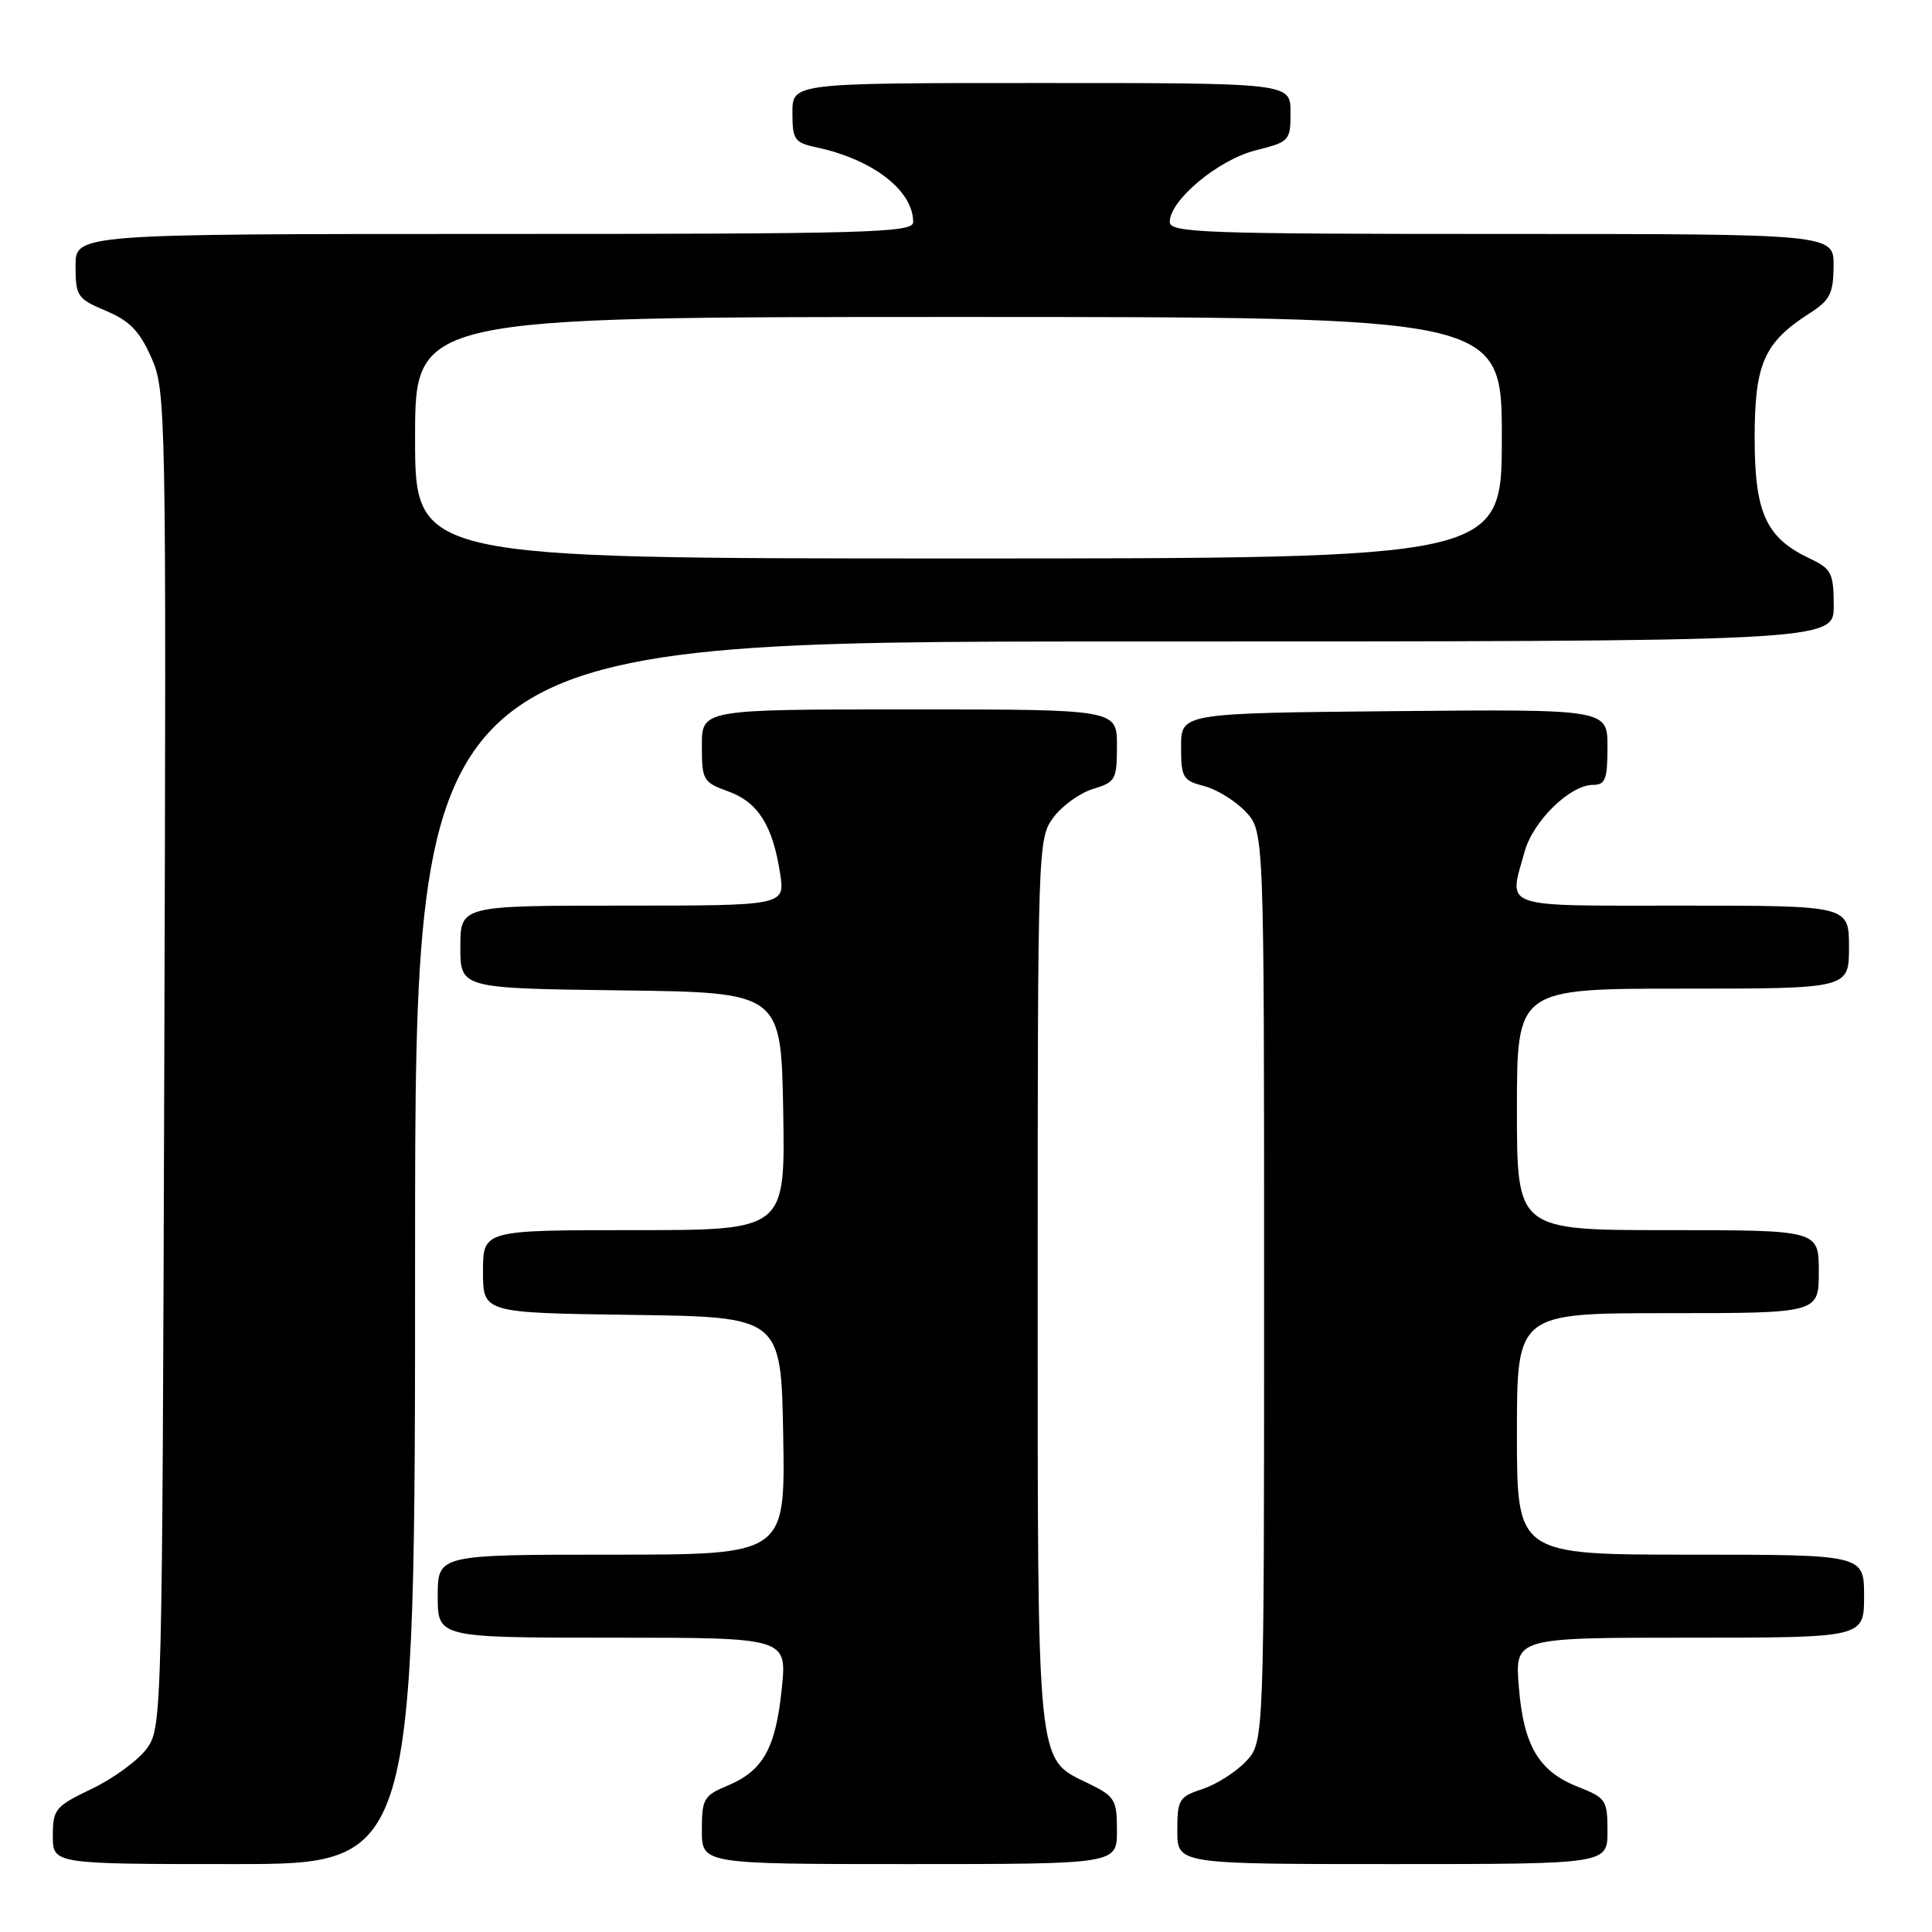 <?xml version="1.0" encoding="UTF-8" standalone="no"?>
<!DOCTYPE svg PUBLIC "-//W3C//DTD SVG 1.1//EN" "http://www.w3.org/Graphics/SVG/1.1/DTD/svg11.dtd" >
<svg xmlns="http://www.w3.org/2000/svg" xmlns:xlink="http://www.w3.org/1999/xlink" version="1.1" viewBox="0 0 256 256">
 <g >
 <path fill="currentColor"
d=" M 55.00 166.00 C 55.00 85.00 55.00 85.00 149.00 85.00 C 243.00 85.00 243.00 85.00 242.98 80.25 C 242.96 75.91 242.68 75.37 239.79 74.00 C 234.00 71.26 232.50 67.97 232.50 58.00 C 232.50 48.19 233.75 45.37 239.80 41.50 C 242.48 39.78 242.93 38.90 242.96 35.25 C 243.00 31.00 243.00 31.00 199.00 31.00 C 159.33 31.00 155.00 30.84 155.00 29.40 C 155.00 26.53 161.43 21.17 166.35 19.93 C 170.88 18.79 171.00 18.67 171.00 14.88 C 171.00 11.00 171.00 11.00 138.00 11.00 C 105.00 11.00 105.00 11.00 105.00 14.92 C 105.00 18.53 105.26 18.90 108.25 19.54 C 115.71 21.15 121.00 25.26 121.00 29.43 C 121.00 30.84 115.20 31.00 65.50 31.00 C 10.00 31.00 10.00 31.00 10.01 35.25 C 10.02 39.26 10.25 39.59 14.04 41.19 C 17.18 42.51 18.49 43.86 20.05 47.38 C 22.00 51.78 22.04 53.86 21.77 140.37 C 21.50 227.58 21.47 228.89 19.46 231.68 C 18.34 233.23 15.08 235.62 12.22 237.00 C 7.31 239.35 7.01 239.72 7.00 243.25 C 7.00 247.00 7.00 247.00 31.00 247.00 C 55.00 247.00 55.00 247.00 55.00 166.00 Z  M 148.00 242.58 C 148.00 238.47 147.74 238.04 144.25 236.33 C 137.28 232.92 137.50 235.14 137.50 169.82 C 137.50 111.95 137.53 111.11 139.58 108.32 C 140.73 106.77 143.09 105.07 144.83 104.54 C 147.82 103.64 148.00 103.31 148.00 98.79 C 148.00 94.00 148.00 94.00 120.50 94.00 C 93.00 94.00 93.00 94.00 93.00 98.80 C 93.00 103.38 93.16 103.66 96.51 104.87 C 100.44 106.29 102.40 109.39 103.37 115.75 C 104.02 120.00 104.02 120.00 82.51 120.00 C 61.00 120.00 61.00 120.00 61.00 125.48 C 61.00 130.96 61.00 130.96 82.25 131.23 C 103.50 131.50 103.50 131.50 103.78 147.25 C 104.05 163.00 104.05 163.00 84.03 163.00 C 64.00 163.00 64.00 163.00 64.00 168.48 C 64.00 173.96 64.00 173.96 83.75 174.23 C 103.50 174.50 103.50 174.50 103.78 190.25 C 104.05 206.00 104.05 206.00 81.03 206.00 C 58.00 206.00 58.00 206.00 58.00 211.50 C 58.00 217.00 58.00 217.00 81.14 217.00 C 104.28 217.00 104.28 217.00 103.59 223.75 C 102.78 231.66 101.12 234.63 96.42 236.60 C 93.25 237.92 93.00 238.35 93.00 242.51 C 93.00 247.00 93.00 247.00 120.50 247.00 C 148.00 247.00 148.00 247.00 148.00 242.58 Z  M 213.00 242.65 C 213.00 238.53 212.80 238.22 209.10 236.77 C 203.89 234.72 201.88 231.33 201.25 223.50 C 200.73 217.00 200.73 217.00 223.86 217.00 C 247.00 217.00 247.00 217.00 247.00 211.50 C 247.00 206.00 247.00 206.00 224.00 206.00 C 201.00 206.00 201.00 206.00 201.00 190.00 C 201.00 174.00 201.00 174.00 221.00 174.00 C 241.00 174.00 241.00 174.00 241.00 168.50 C 241.00 163.00 241.00 163.00 221.00 163.00 C 201.00 163.00 201.00 163.00 201.00 147.00 C 201.00 131.00 201.00 131.00 223.00 131.00 C 245.00 131.00 245.00 131.00 245.00 125.50 C 245.00 120.00 245.00 120.00 223.00 120.00 C 198.44 120.00 199.90 120.50 202.03 112.81 C 203.16 108.77 208.05 104.00 211.08 104.00 C 212.72 104.00 213.00 103.27 213.00 98.98 C 213.00 93.97 213.00 93.97 184.75 94.23 C 156.50 94.50 156.50 94.50 156.50 98.94 C 156.50 103.04 156.73 103.43 159.56 104.16 C 161.24 104.60 163.71 106.13 165.06 107.56 C 167.50 110.16 167.50 110.16 167.50 170.50 C 167.50 230.84 167.50 230.84 165.10 233.39 C 163.78 234.79 161.20 236.44 159.35 237.05 C 156.22 238.08 156.00 238.45 156.00 242.58 C 156.00 247.00 156.00 247.00 184.50 247.00 C 213.00 247.00 213.00 247.00 213.00 242.65 Z  M 55.00 58.00 C 55.00 42.00 55.00 42.00 127.00 42.00 C 199.00 42.00 199.00 42.00 199.00 58.00 C 199.00 74.00 199.00 74.00 127.00 74.00 C 55.00 74.00 55.00 74.00 55.00 58.00 Z "/>
</g>
</svg>